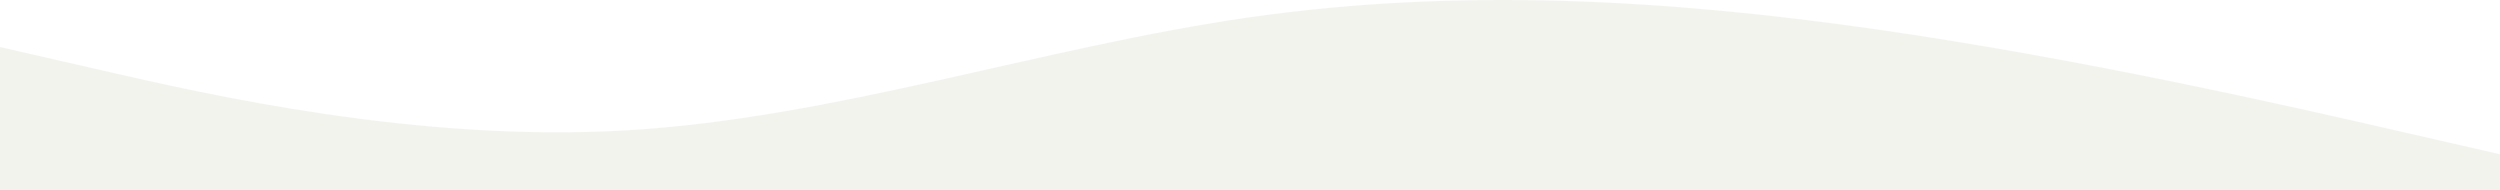 <svg width="500" height="38" viewBox="0 0 500 38" fill="none" xmlns="http://www.w3.org/2000/svg">
<path fill-rule="evenodd" clip-rule="evenodd" d="M0 9.407L20.833 14.173C41.667 18.938 83.333 28.469 125 26.086C166.667 23.704 208.333 9.407 250 3.45C291.667 -2.506 333.333 -0.124 375 5.833C416.667 11.79 458.333 21.321 479.167 26.086L500 30.852V38H479.167C458.333 38 416.667 38 375 38C333.333 38 291.667 38 250 38C208.333 38 166.667 38 125 38C83.333 38 41.667 38 20.833 38H0V9.407Z" fill="#E9E8DE" fill-opacity="0.5"/>
</svg>
